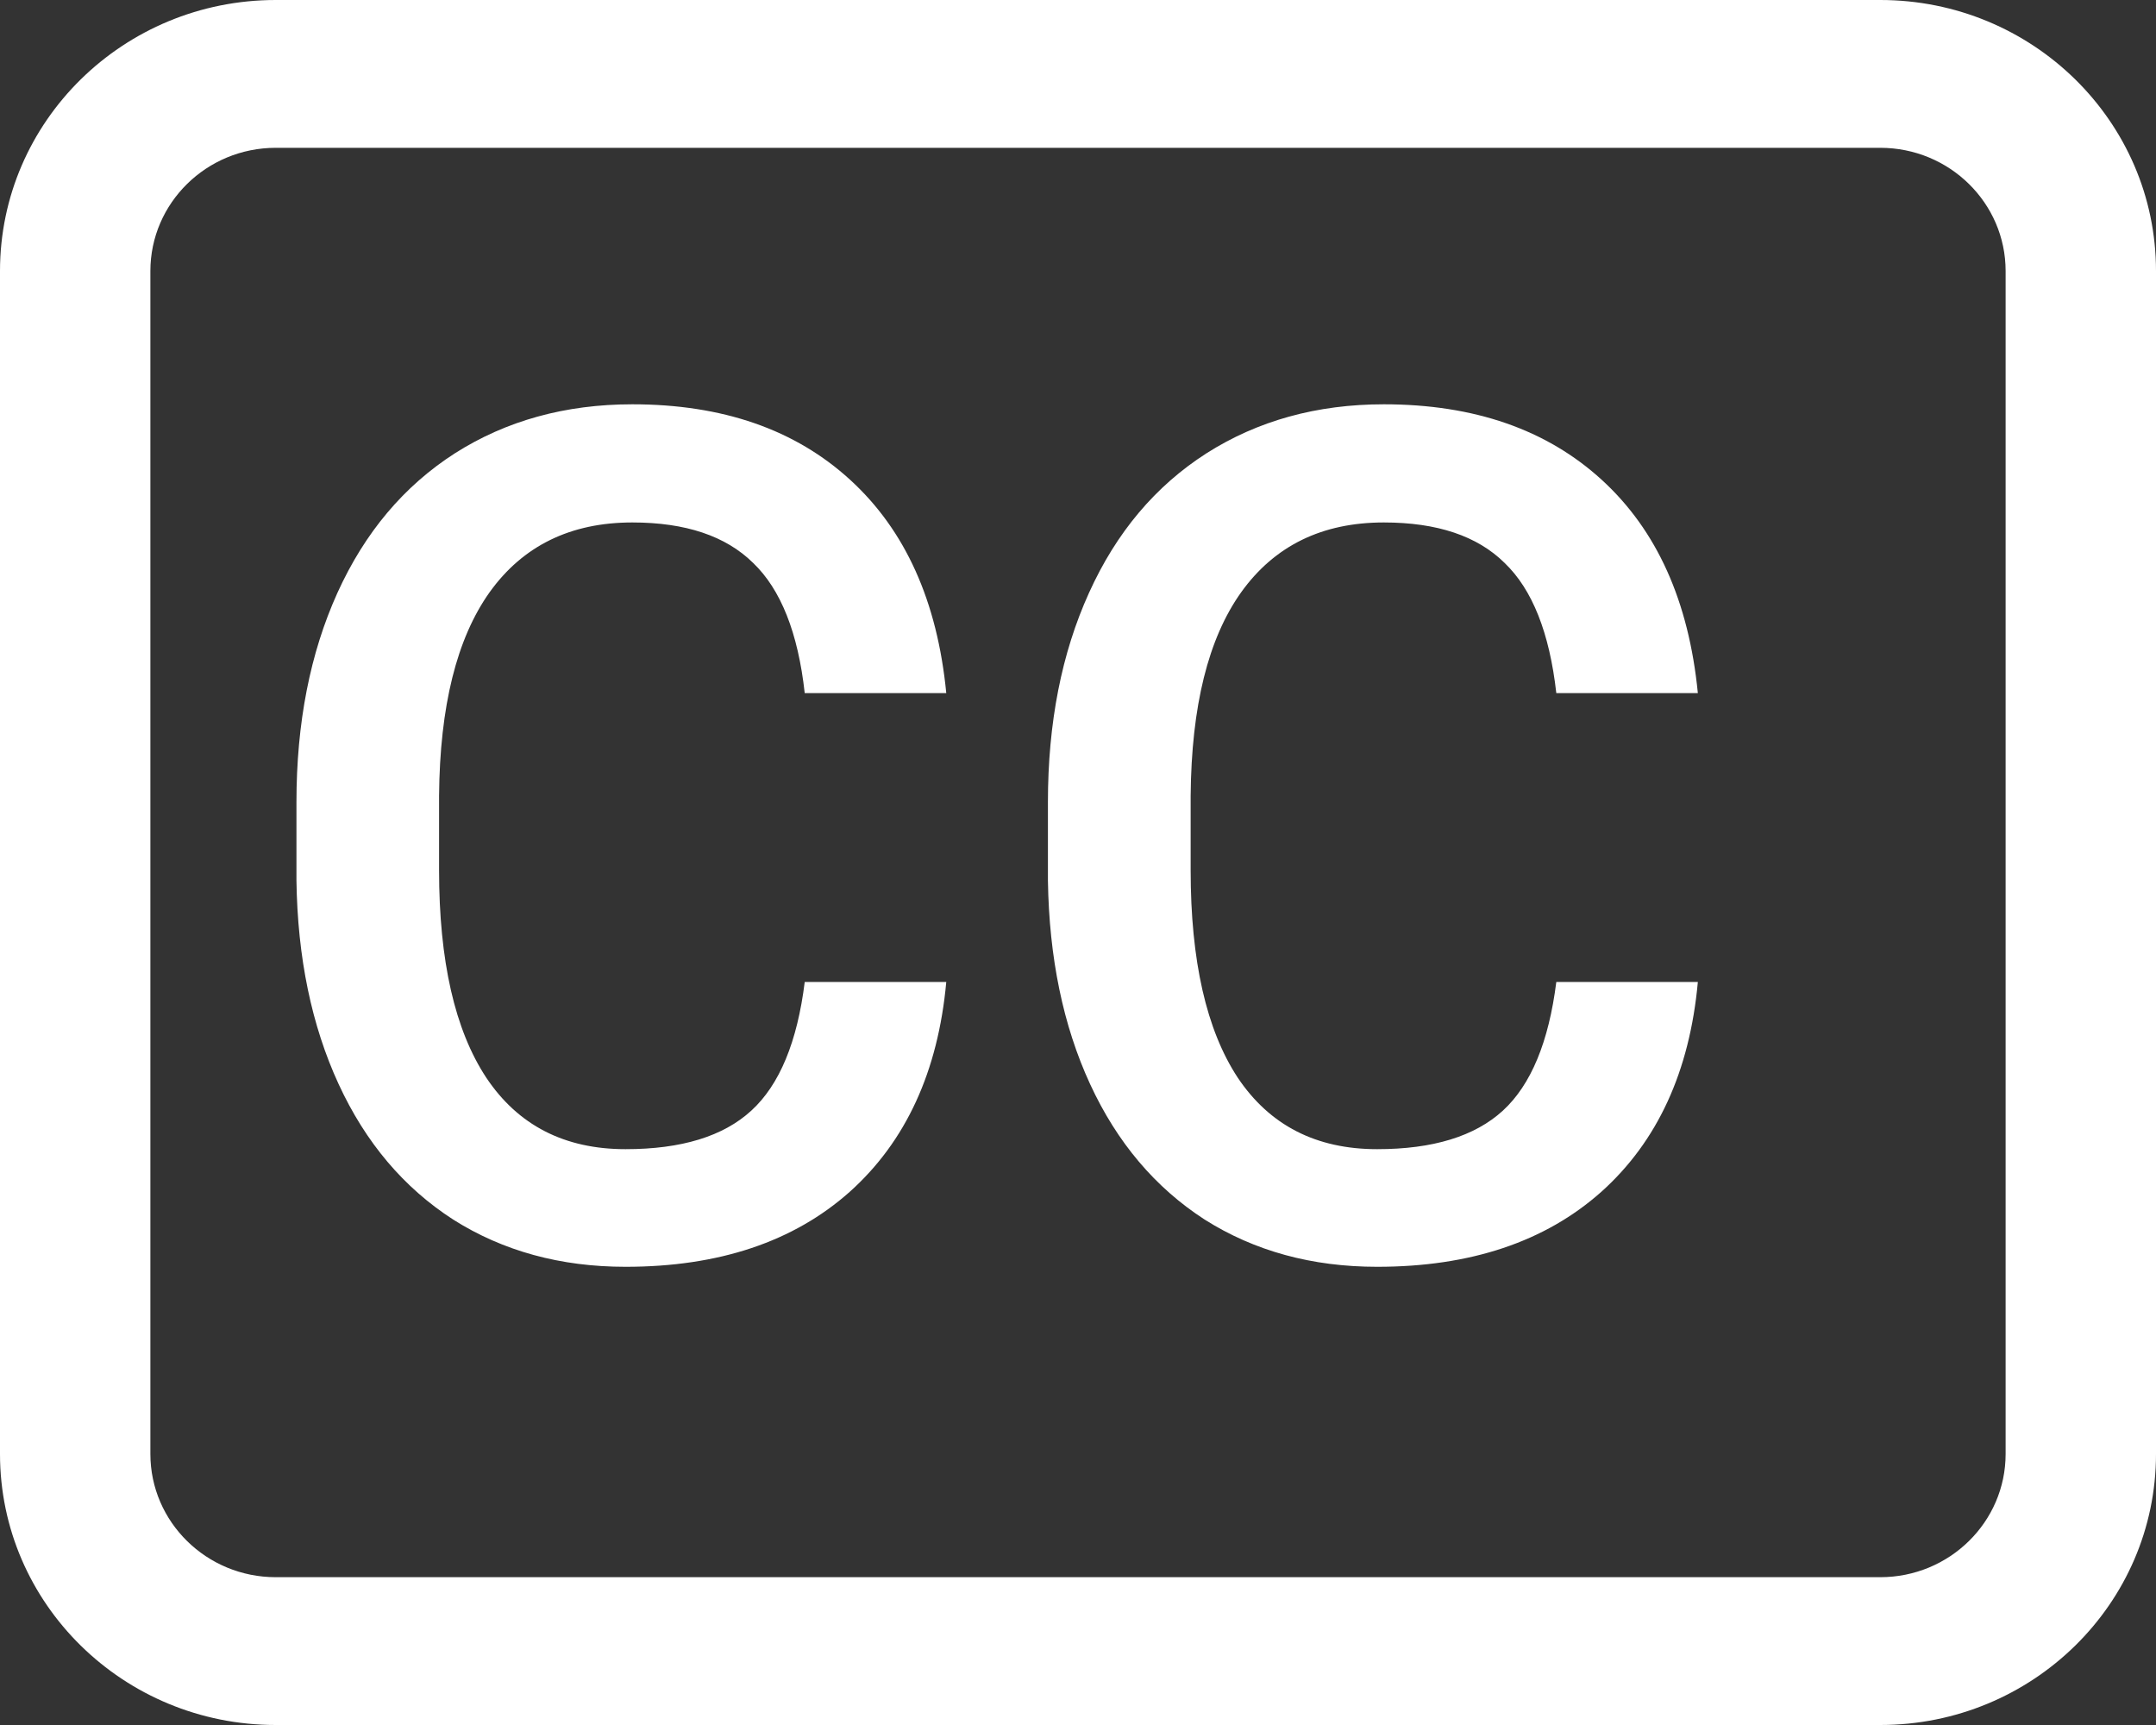 <svg width="20" height="16" viewBox="0 0 20 16" fill="none" xmlns="http://www.w3.org/2000/svg">
<rect x="0" y="0" width="20" height="16" fill="#333333" stroke="none"/>
<path fill-rule="evenodd" clip-rule="evenodd" d="M-0 2.514C-0 1.126 1.145 0 2.558 0H17.442C18.855 0 20 1.126 20 2.514V13.486C20 14.874 18.855 16 17.442 16H2.558C1.145 16 -0 14.874 -0 13.486V2.514ZM2.558 1.371C1.916 1.371 1.395 1.883 1.395 2.514V13.486C1.395 14.117 1.916 14.629 2.558 14.629H17.442C18.084 14.629 18.605 14.117 18.605 13.486V2.514C18.605 1.883 18.084 1.371 17.442 1.371H2.558Z" fill="white"/>
<path d="M8.778 9.108C8.702 9.939 8.403 10.588 7.882 11.055C7.361 11.518 6.668 11.75 5.803 11.75C5.199 11.75 4.666 11.604 4.204 11.312C3.745 11.016 3.391 10.597 3.141 10.055C2.891 9.513 2.76 8.884 2.75 8.167V7.44C2.75 6.705 2.877 6.058 3.13 5.499C3.384 4.939 3.747 4.508 4.219 4.205C4.695 3.902 5.244 3.75 5.866 3.75C6.703 3.75 7.377 3.984 7.887 4.451C8.398 4.918 8.695 5.577 8.778 6.429H7.465C7.403 5.869 7.243 5.467 6.986 5.221C6.732 4.971 6.359 4.846 5.866 4.846C5.293 4.846 4.851 5.062 4.542 5.493C4.237 5.921 4.08 6.55 4.073 7.381V8.071C4.073 8.912 4.219 9.554 4.511 9.996C4.806 10.438 5.237 10.659 5.803 10.659C6.321 10.659 6.71 10.54 6.97 10.301C7.231 10.062 7.396 9.664 7.465 9.108H8.778Z" fill="white"/>
<path d="M15.75 9.108C15.674 9.939 15.375 10.588 14.854 11.055C14.333 11.518 13.64 11.75 12.775 11.75C12.17 11.75 11.637 11.604 11.175 11.312C10.717 11.016 10.362 10.597 10.112 10.055C9.862 9.513 9.732 8.884 9.721 8.167V7.44C9.721 6.705 9.848 6.058 10.102 5.499C10.355 4.939 10.718 4.508 11.191 4.205C11.667 3.902 12.216 3.75 12.837 3.75C13.674 3.75 14.348 3.984 14.859 4.451C15.37 4.918 15.666 5.577 15.75 6.429H14.437C14.374 5.869 14.214 5.467 13.957 5.221C13.704 4.971 13.331 4.846 12.837 4.846C12.264 4.846 11.823 5.062 11.514 5.493C11.208 5.921 11.052 6.55 11.045 7.381V8.071C11.045 8.912 11.191 9.554 11.482 9.996C11.778 10.438 12.209 10.659 12.775 10.659C13.292 10.659 13.681 10.54 13.942 10.301C14.202 10.062 14.367 9.664 14.437 9.108H15.75Z" fill="white"/>
</svg>
